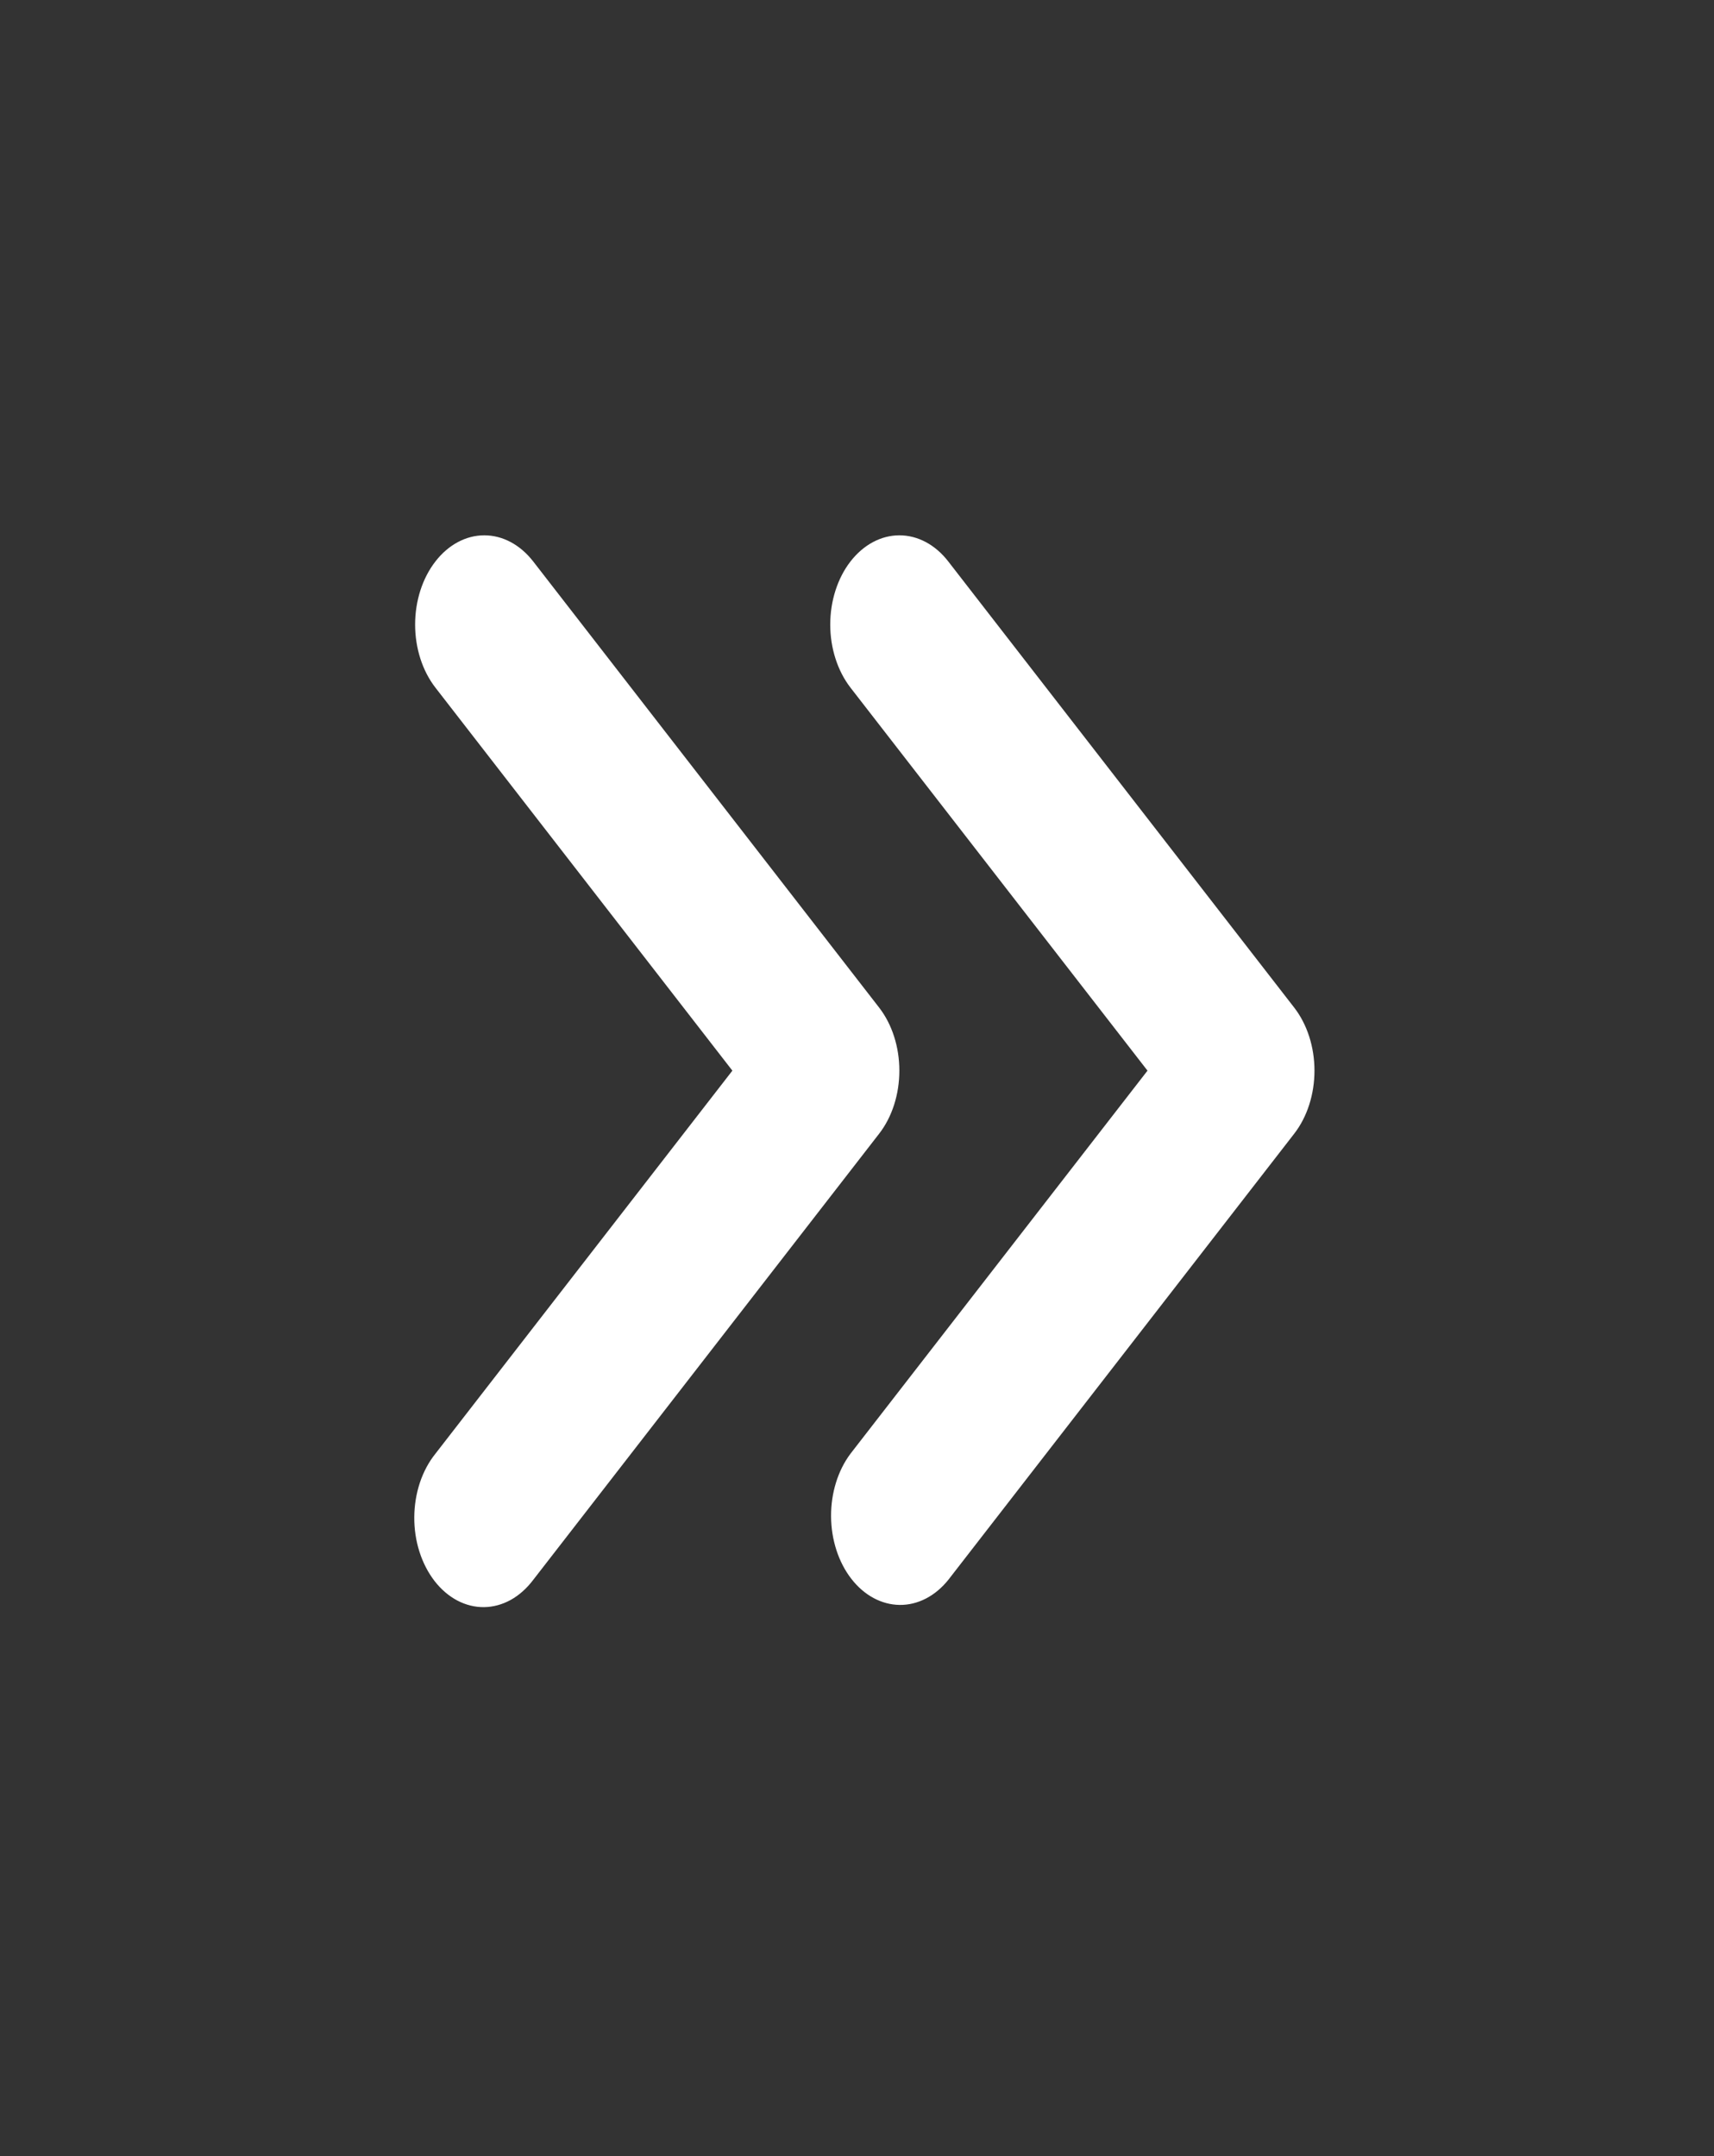 <svg width="31" height="39" viewBox="0 0 31 39" fill="none" xmlns="http://www.w3.org/2000/svg">
<rect x="0" y="0" width="31" height="39" fill="#333333" stroke="none"/>
<g id="mingcute:arrows-down-line" clip-path="url(#clip0_1169_103)">
<g id="Group">
<path id="Vector" fill-rule="evenodd" clip-rule="evenodd" d="M7.875 10.156C7.64 10.458 7.508 10.869 7.508 11.297C7.508 11.725 7.64 12.135 7.875 12.438L13.246 19.366L7.875 26.295C7.755 26.444 7.66 26.622 7.594 26.819C7.529 27.016 7.494 27.227 7.493 27.442C7.491 27.656 7.523 27.869 7.586 28.067C7.649 28.265 7.742 28.445 7.859 28.597C7.977 28.749 8.116 28.868 8.27 28.95C8.424 29.031 8.589 29.072 8.755 29.07C8.921 29.068 9.085 29.023 9.238 28.939C9.39 28.854 9.528 28.731 9.644 28.577L15.9 20.507C16.135 20.205 16.266 19.794 16.266 19.366C16.266 18.938 16.135 18.528 15.9 18.225L9.644 10.156C9.409 9.853 9.091 9.683 8.759 9.683C8.428 9.683 8.109 9.853 7.875 10.156ZM15.382 10.156C15.148 10.458 15.016 10.869 15.016 11.297C15.016 11.725 15.148 12.135 15.382 12.438L20.754 19.366L15.382 26.295C15.154 26.599 15.028 27.007 15.031 27.43C15.034 27.853 15.165 28.258 15.397 28.557C15.629 28.857 15.943 29.026 16.271 29.03C16.599 29.034 16.915 28.871 17.151 28.577L23.407 20.507C23.642 20.205 23.774 19.794 23.774 19.366C23.774 18.938 23.642 18.528 23.407 18.225L17.151 10.156C16.917 9.853 16.599 9.683 16.267 9.683C15.935 9.683 15.617 9.853 15.382 10.156Z" fill="white"/>
</g>
</g>
<defs>
<clipPath id="clip0_1169_103">
<rect width="38.734" height="30.03" fill="white" transform="matrix(3.54507e-08 1 1 -5.38969e-08 0 2.28882e-05)"/>
</clipPath>
</defs>
</svg>
